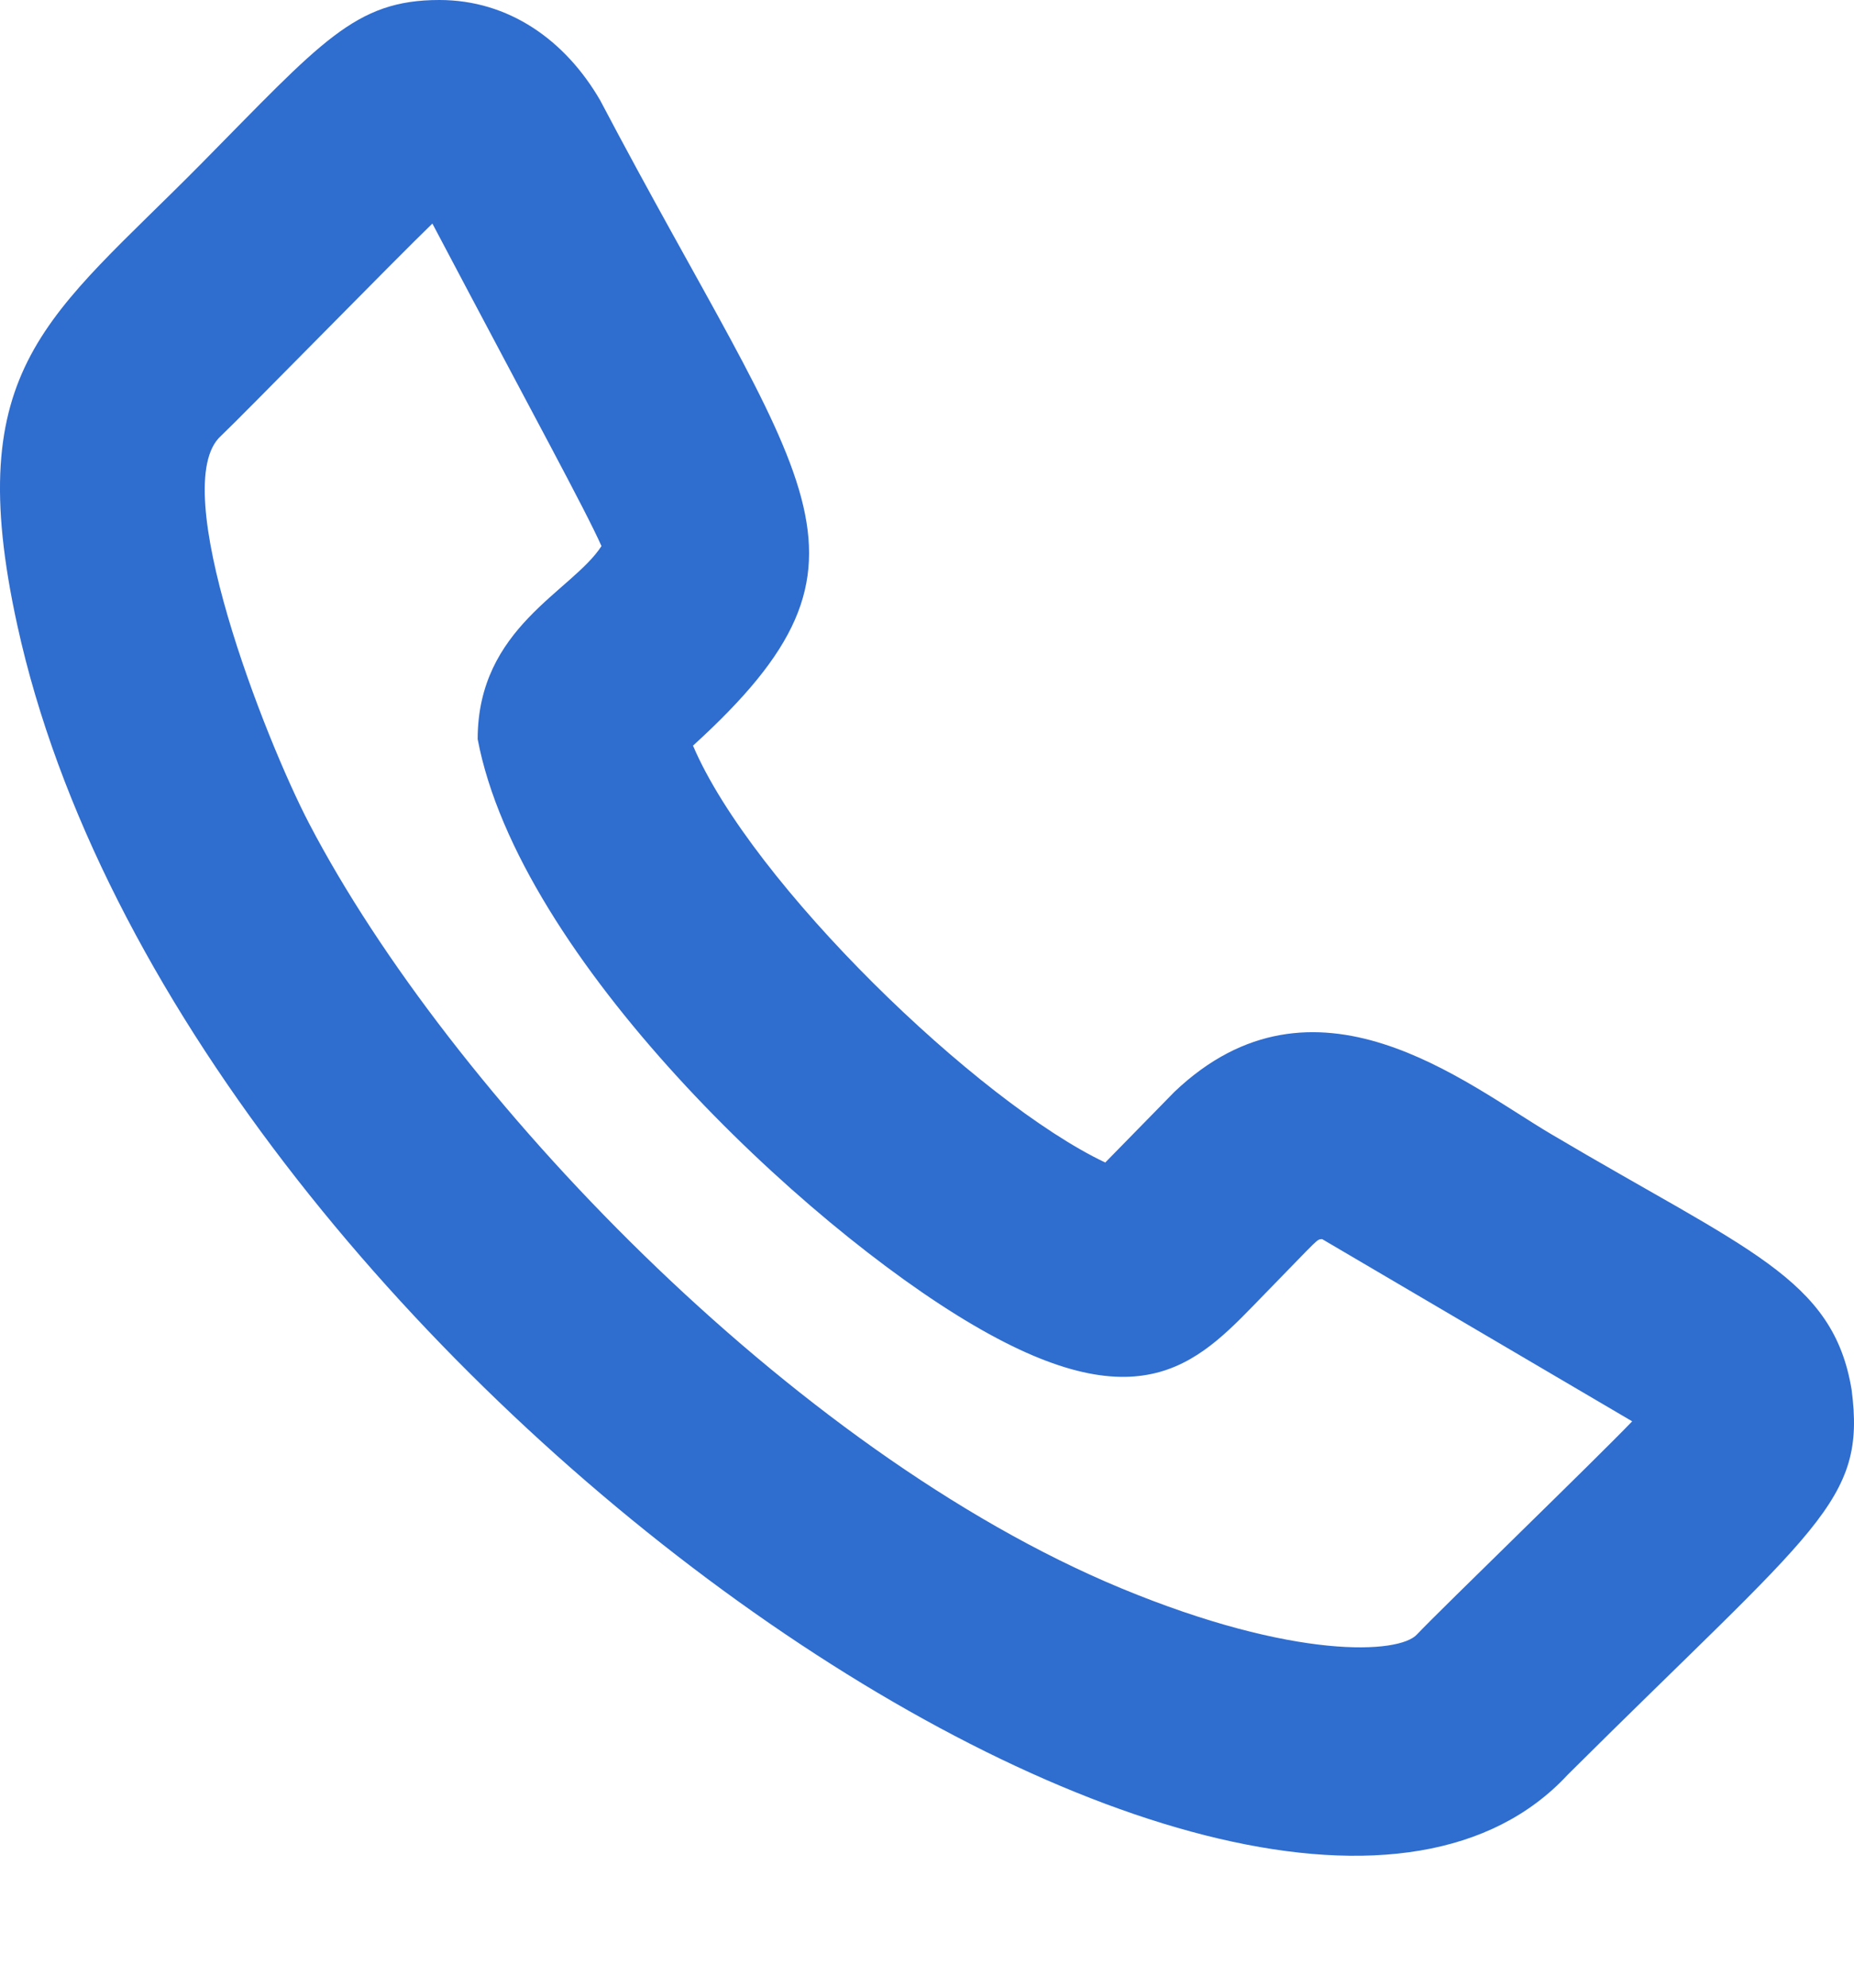 <svg width="14" height="15" viewBox="0 0 14 15" fill="none" xmlns="http://www.w3.org/2000/svg">
<path d="M11.712 8.558C11.062 8.174 9.926 7.233 8.868 8.24C8.619 8.494 8.453 8.664 8.346 8.773C7.385 8.318 5.676 6.668 5.233 5.627C6.803 4.199 6.076 3.69 4.532 0.757C4.268 0.302 3.841 0 3.318 0C2.679 0 2.429 0.315 1.516 1.239C0.372 2.396 -0.299 2.76 0.131 4.72C1.355 10.301 9.525 15.89 11.839 13.392C13.728 11.515 14.093 11.337 13.982 10.488C13.843 9.643 13.194 9.436 11.712 8.558ZM10.7 12.334C10.568 12.481 9.777 12.529 8.464 11.985C5.975 10.952 3.394 8.242 2.336 6.218C1.999 5.574 1.254 3.663 1.668 3.29C1.837 3.13 2.974 1.968 3.265 1.687C4.04 3.155 4.417 3.841 4.542 4.121C4.319 4.465 3.607 4.734 3.607 5.578C3.92 7.227 6.065 9.247 7.347 9.998C8.655 10.766 9.074 10.253 9.551 9.764C9.976 9.329 9.94 9.355 9.984 9.351L12.325 10.726C12.05 11.013 10.889 12.135 10.7 12.334Z" fill="#2F6DCE"/>
</svg>
